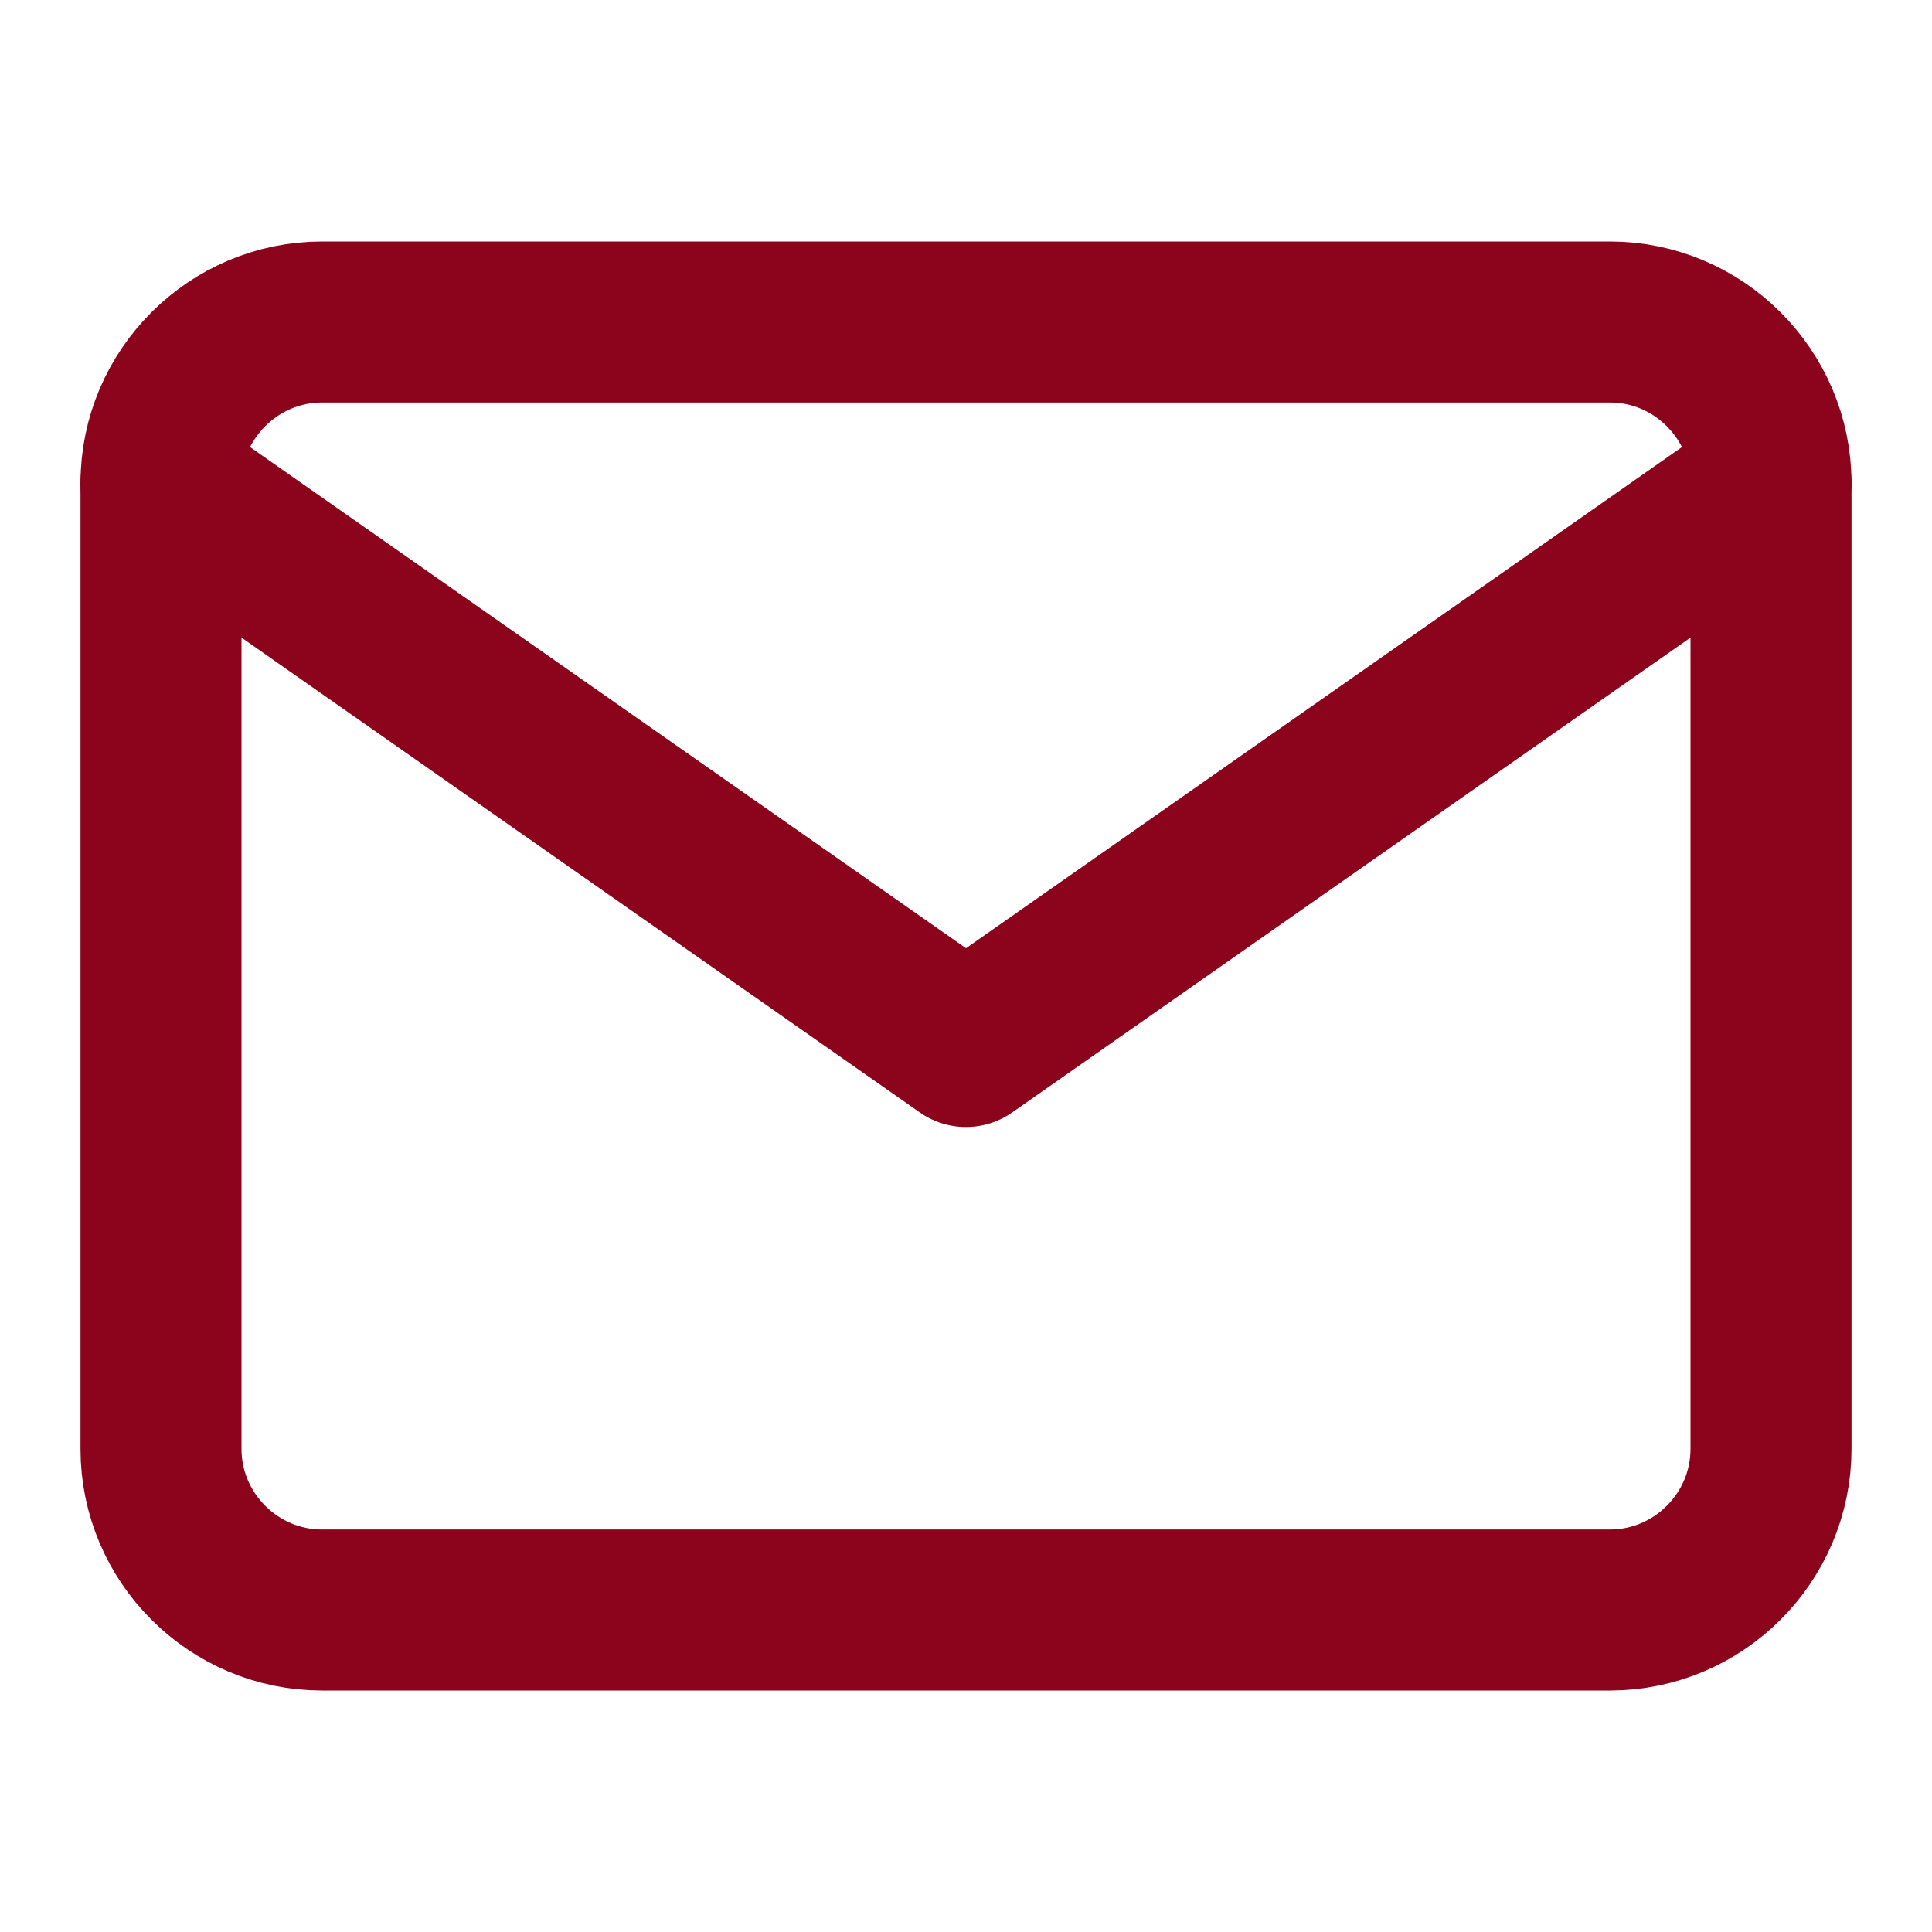 <svg width="24" height="24" viewBox="0 0 24 24" fill="none" xmlns="http://www.w3.org/2000/svg">
<path d="M4 4H20C21.1 4 22 4.9 22 6V18C22 19.1 21.1 20 20 20H4C2.9 20 2 19.1 2 18V6C2 4.9 2.9 4 4 4Z" stroke="#8C041C" stroke-width="2" stroke-linecap="round" stroke-linejoin="round"/>
<path d="M22 6L12 13L2 6" stroke="#8C041C" stroke-width="2" stroke-linecap="round" stroke-linejoin="round"/>
</svg>
